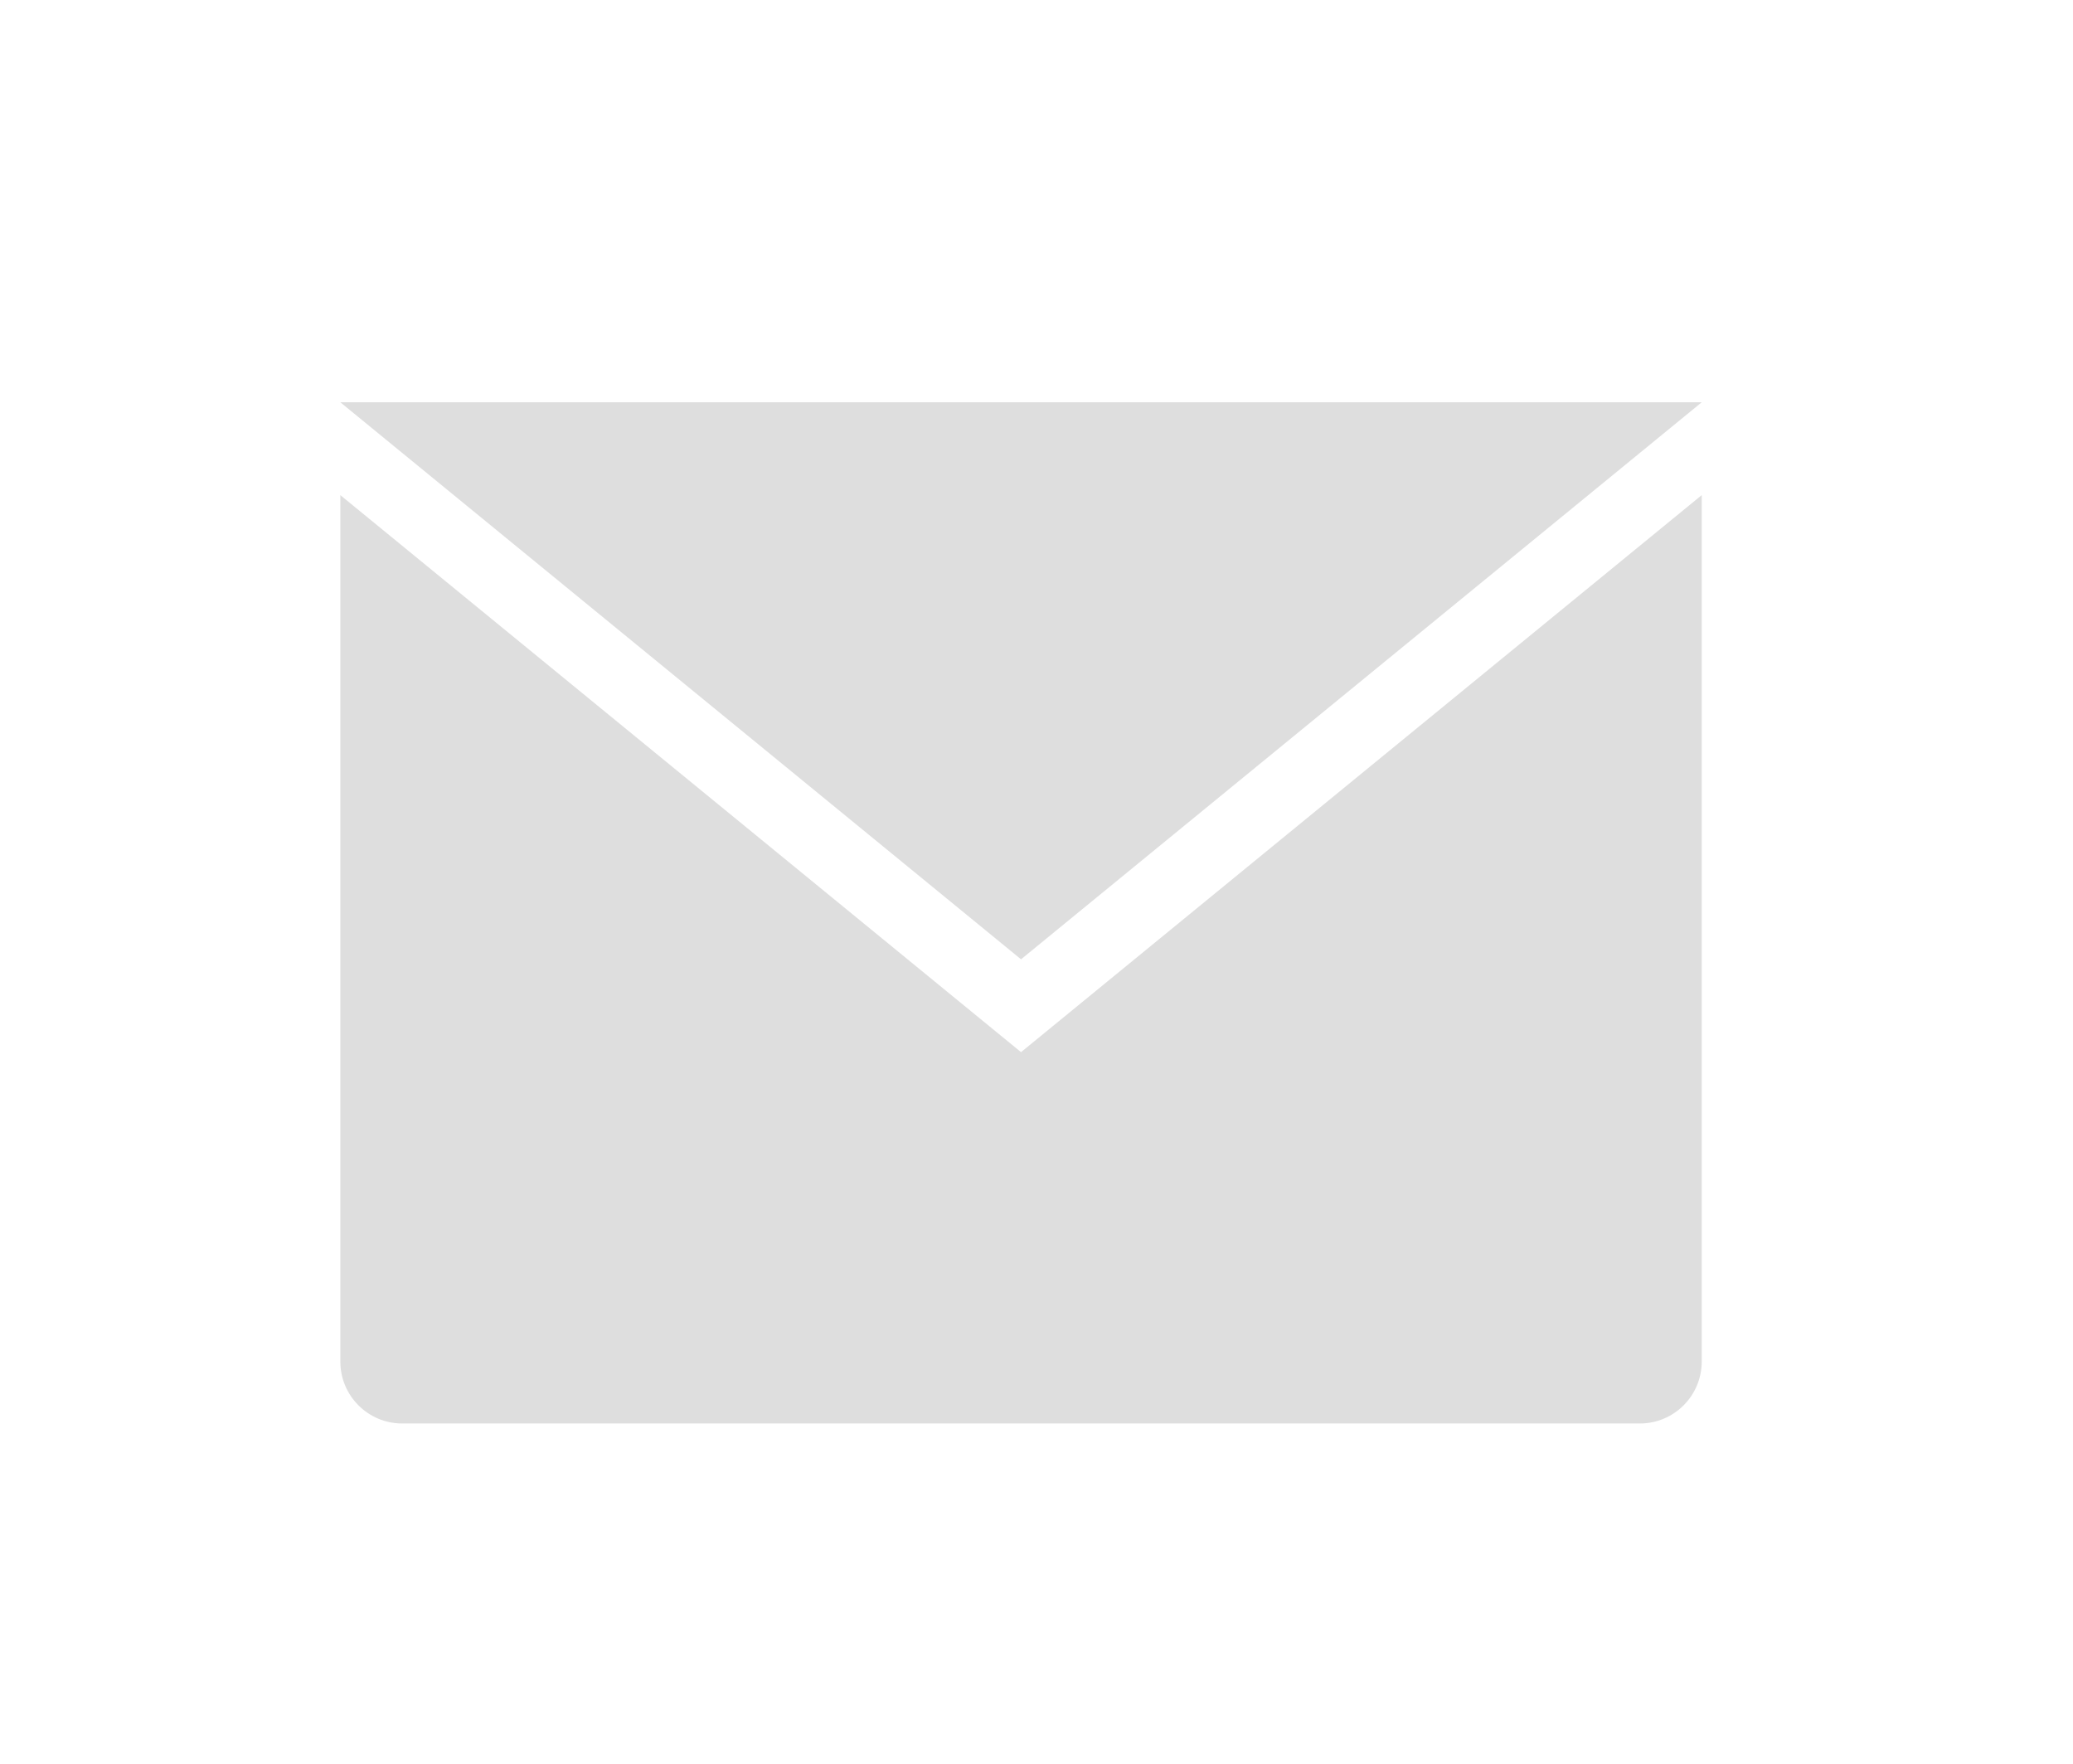 <?xml version="1.0" encoding="UTF-8"?>
<svg xmlns="http://www.w3.org/2000/svg" xmlns:xlink="http://www.w3.org/1999/xlink" baseProfile="tiny" contentScriptType="text/ecmascript" contentStyleType="text/css" height="57px" preserveAspectRatio="xMidYMid meet" version="1.1" viewBox="0 0 67 57" width="67px" x="0px" y="0px" zoomAndPan="magnify">
<rect fill="none" height="57" width="67"/>
<path d="M 55.0 13.0 L 11.0 13.0 L 33.0 31.0 L 55.0 13.0 z M 33.0 34.0 L 11.0 16.0 L 11.0 44.0 C 11.0 45.104 11.896 46.0 13.0 46.0 L 53.0 46.0 C 54.104 46.0 55.0 45.104 55.0 44.0 L 55.0 16.0 L 33.0 34.0 z " fill="#dedede" fill-opacity="1" stroke-opacity="0.3"/>
<defs>
<linearGradient gradientUnits="userSpaceOnUse" x1="33.001" x2="33.001" xlink:actuate="onLoad" xlink:show="other" xlink:type="simple" y1="45" y2="12.001">
<stop offset="0" stop-color="#d0cbc5"/>
<stop offset="0.503" stop-color="#fafcef"/>
<stop offset="0.969" stop-color="#ffffff"/>
<stop offset="1" stop-color="#ffffff"/>
</linearGradient>
</defs>
</svg>
